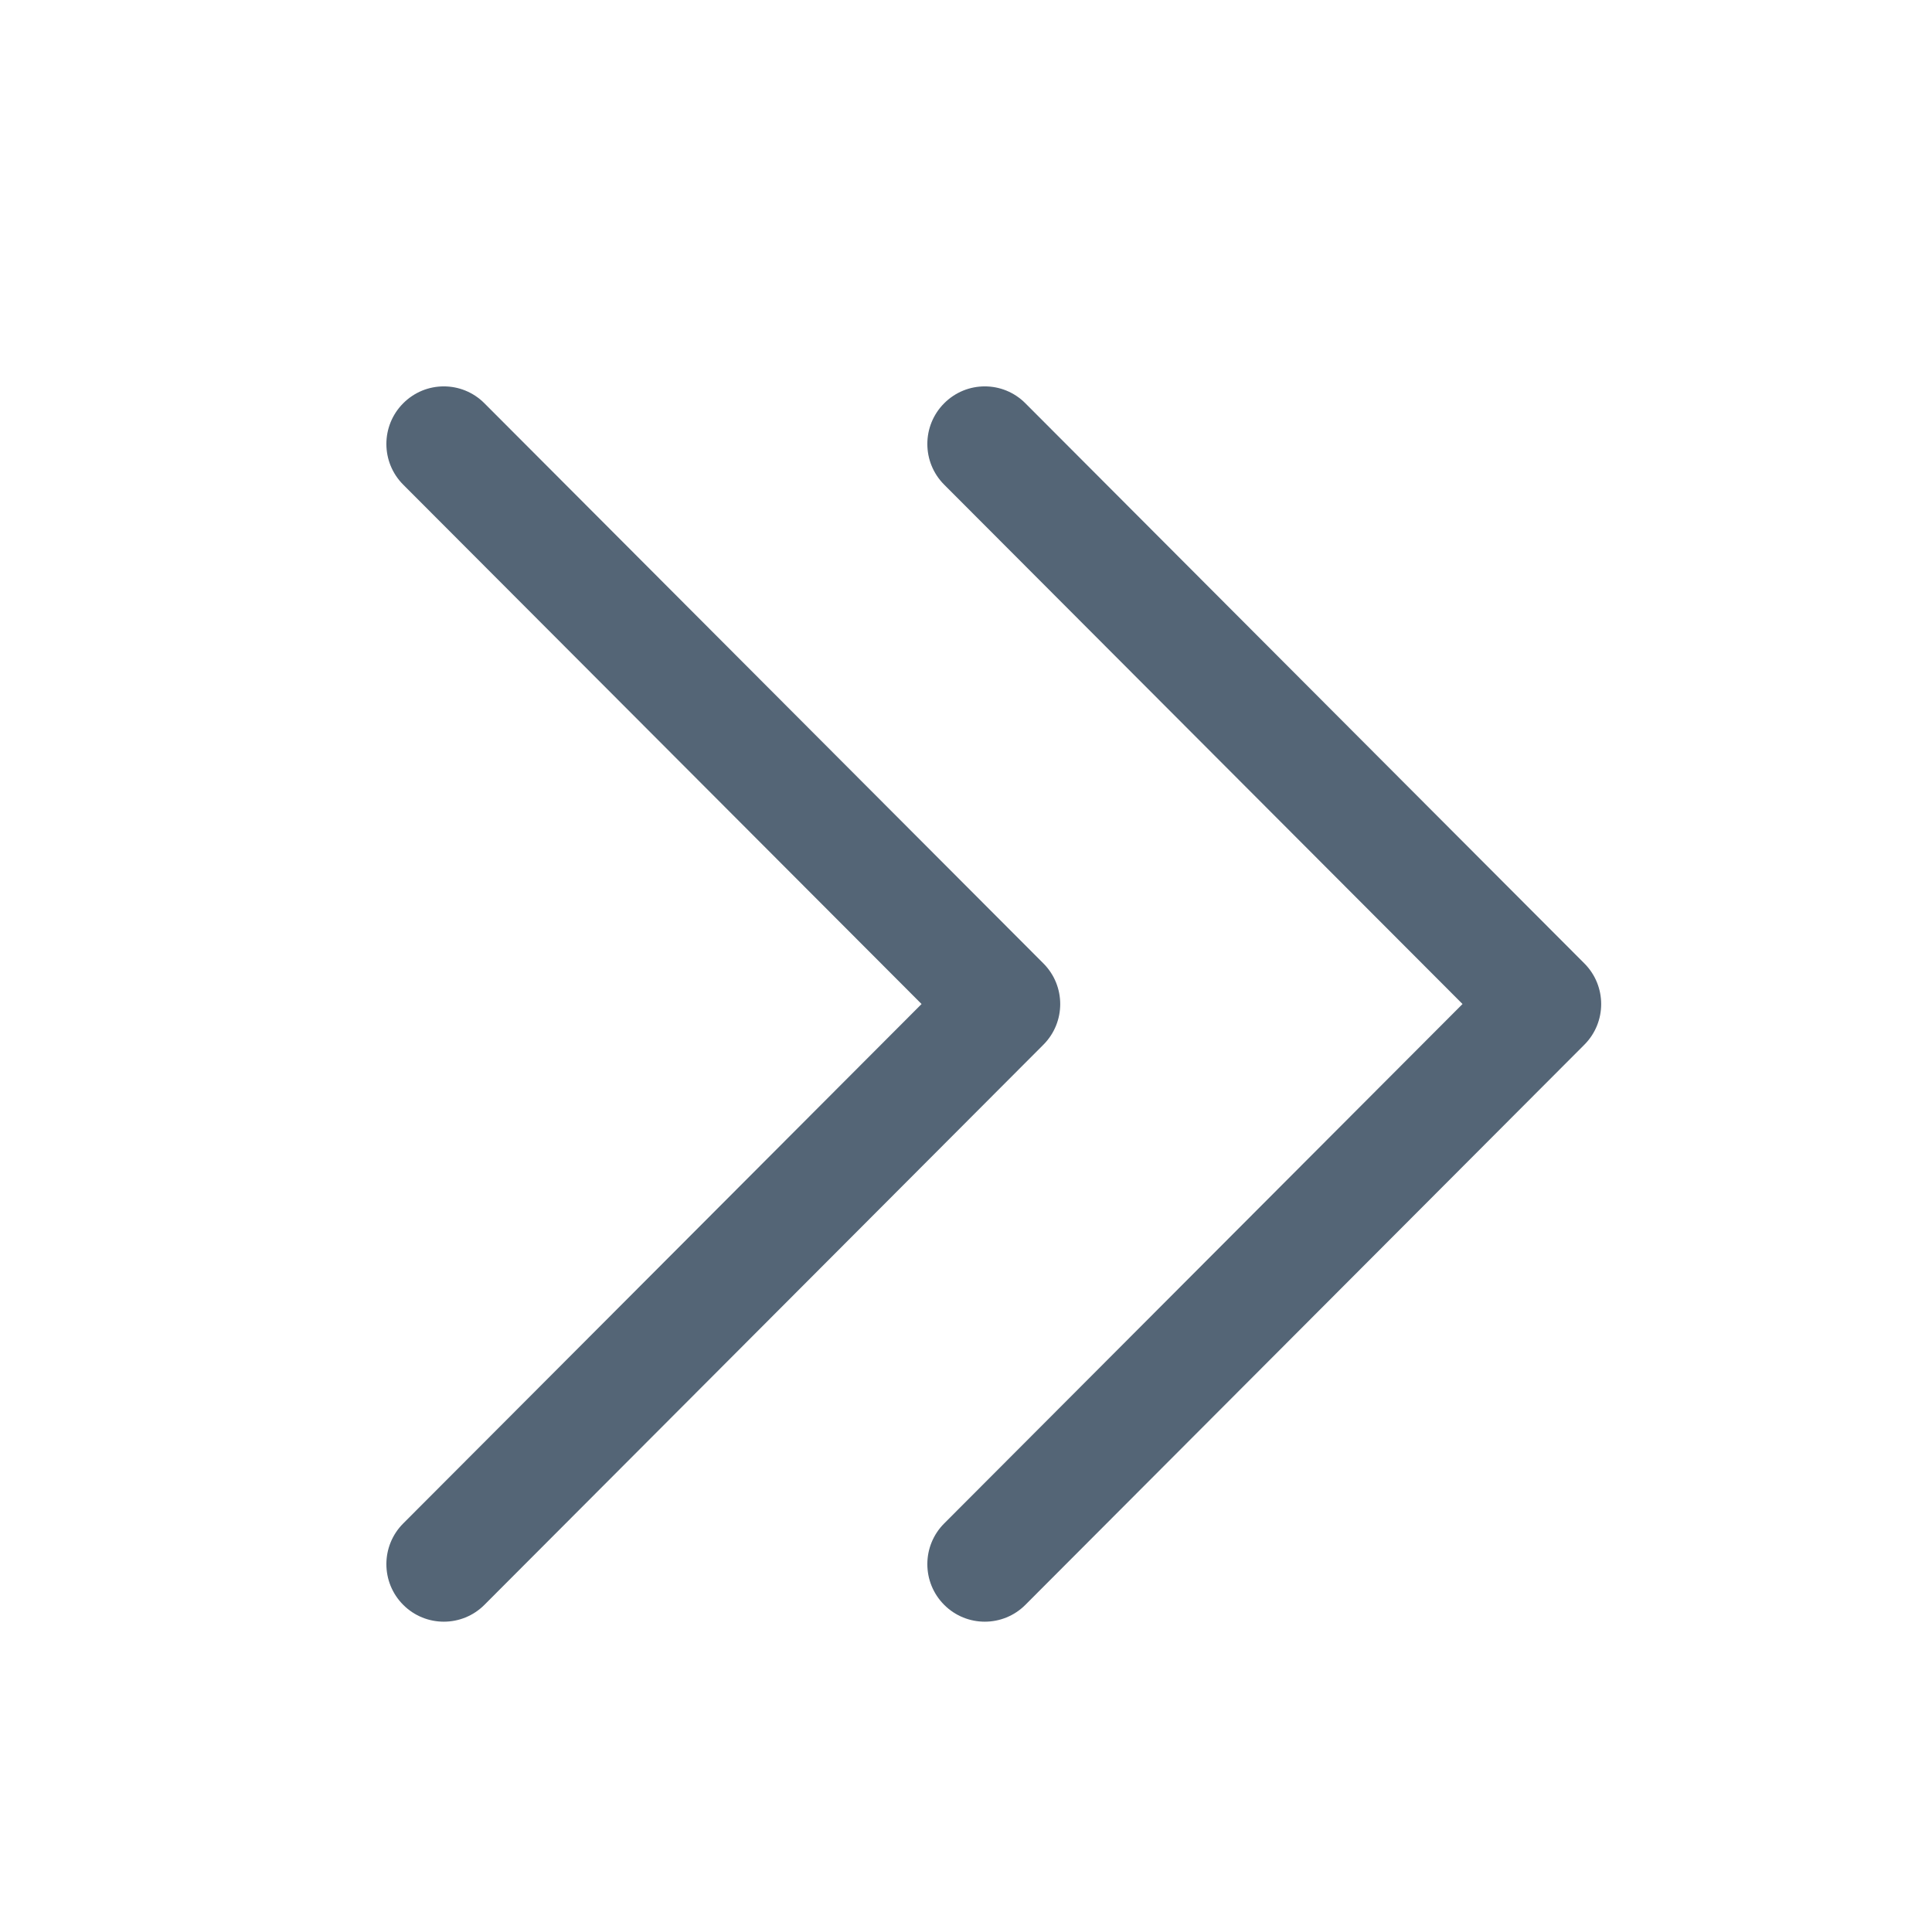 <?xml version="1.0" encoding="UTF-8"?>
<svg width="25px" height="25px" viewBox="0 0 25 25" version="1.1" xmlns="http://www.w3.org/2000/svg" xmlns:xlink="http://www.w3.org/1999/xlink">
    <!-- Generator: Sketch 41.2 (35397) - http://www.bohemiancoding.com/sketch -->
    <title>icon－tiaozhuan copy 9</title>
    <desc>Created with Sketch.</desc>
    <defs></defs>
    <g id="Page-1" stroke="none" stroke-width="1" fill="none" fill-rule="evenodd">
        <g id="2_03_合同信息-全局" transform="translate(-833, -372)">
            <g id="翻页跳转" transform="translate(534, 369)">
                <g id="向后" transform="translate(296, 0)">
                    <g id="跳转" transform="translate(3, 3)">
                        <path d="M6.268,5.218 C5.978,4.927 5.508,4.927 5.218,5.218 C4.927,5.509 4.927,5.981 5.218,6.272 L11.925,12.992 L5.218,19.713 C4.927,20.004 4.927,20.476 5.218,20.767 C5.508,21.057 5.978,21.057 6.268,20.767 L13.501,13.519 C13.792,13.228 13.792,12.757 13.501,12.466 L6.268,5.218 Z" id="iconfont-icon51" fill="#546576"></path>
                        <path d="M13.268,5.218 C12.978,4.927 12.508,4.927 12.218,5.218 C11.927,5.509 11.927,5.981 12.218,6.272 L18.925,12.992 L12.218,19.713 C11.927,20.004 11.927,20.476 12.218,20.767 C12.508,21.057 12.978,21.057 13.268,20.767 L20.501,13.519 C20.792,13.228 20.792,12.757 20.501,12.466 L13.268,5.218 Z" id="iconfont-icon51" fill="#546576"></path>
                        <rect id="Rectangle-763" x="0" y="0" width="25" height="25"></rect>
                    </g>
                </g>
            </g>
        </g>
    </g>
</svg>